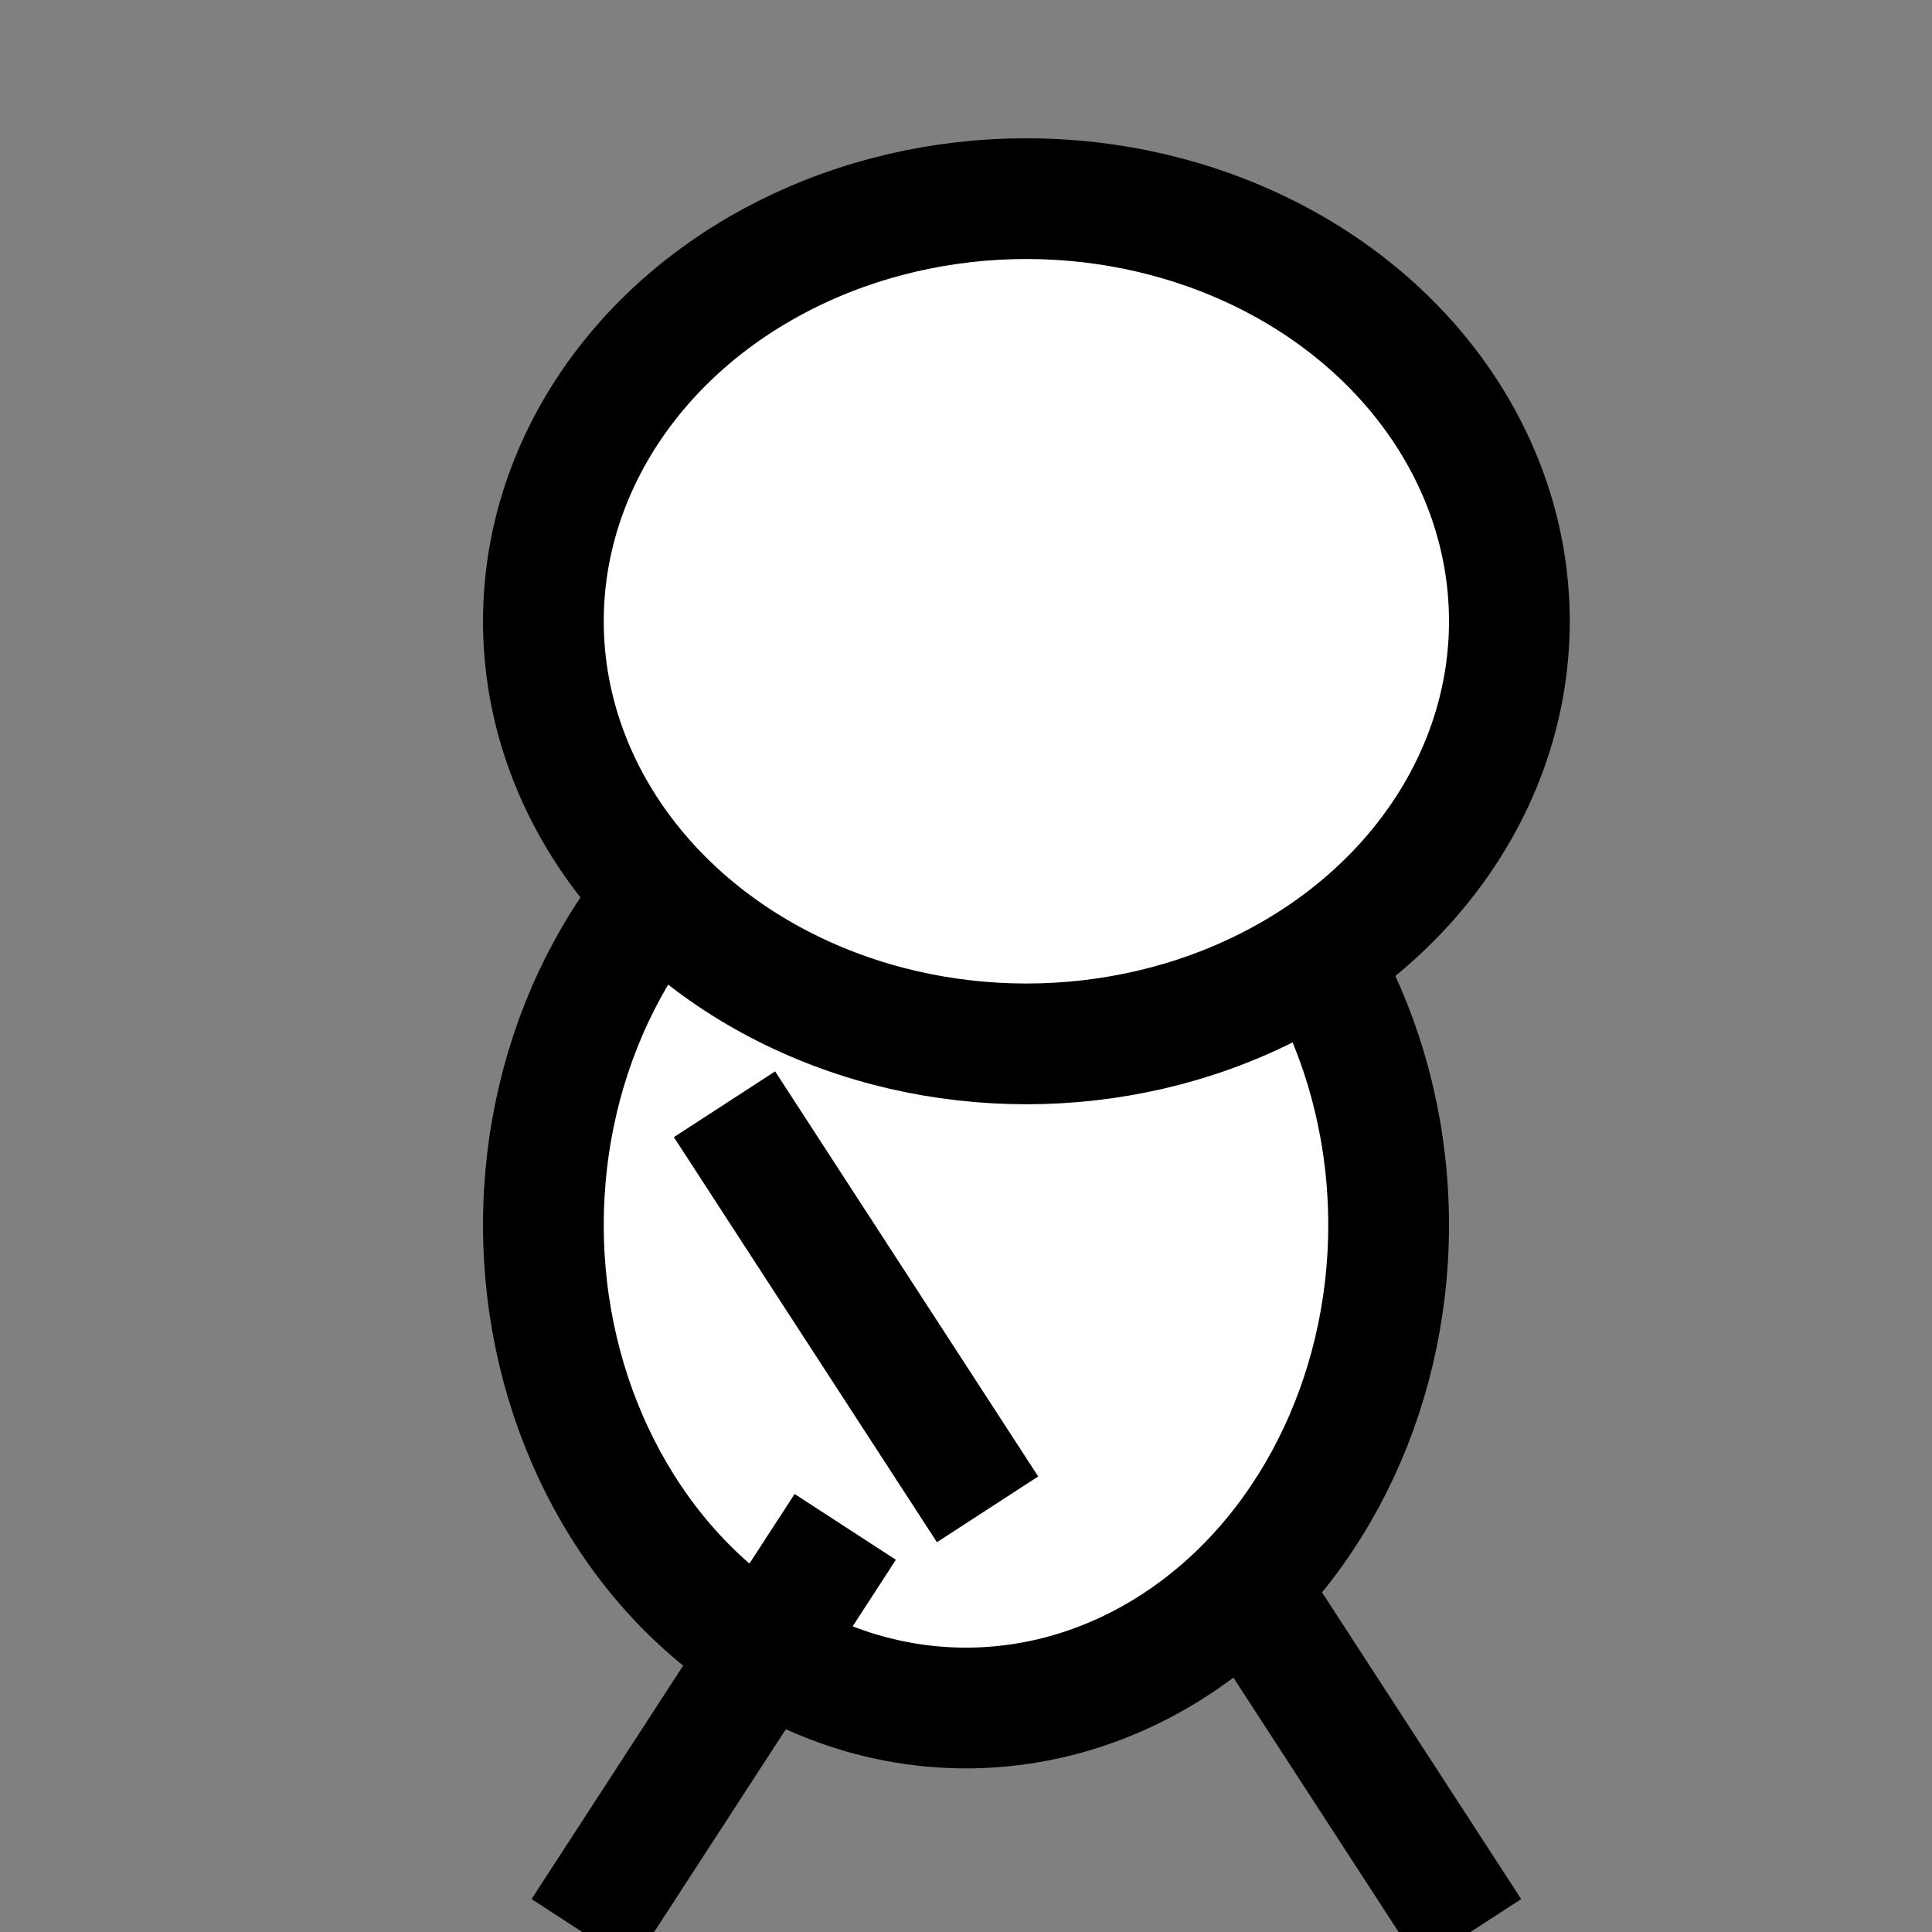 <svg xmlns="http://www.w3.org/2000/svg" viewBox="0 0 16 16">
  <rect x="0" y="0" width="16" height="16" fill="#808080" stroke="none"/>
  <defs>
    
    <g id="head">
      
  <ellipse rx="4" ry="3.5" stroke="#000" fill="#fff" />

    </g>
    
    <g id="body">
      
  <ellipse rx="3.5" ry="4" stroke="#000" fill="#fff" />

    </g>
    
    <g id="arm_r">
      
  <line x2="0" y2="4" stroke="#000" />

    </g>
    
    <g id="arm_l">
      
  <line x2="0" y2="4" stroke="#000" />

    </g>
    
    <g id="leg_r">
      
  <line x2="0" y2="4" stroke="#000" />

    </g>
    
    <g id="leg_l">
      
  <line x2="0" y2="4" stroke="#000" />

    </g>
    
  </defs>
  <g transform="translate(8.5, 4.5) translate(0, 0.645)">
    <g transform="translate(1.5, 7.5) rotate(-33)">
      <use href="#leg_l" />
    </g>
    <g transform="translate(2.5, 4) rotate(33)">
      <use href="#arm_l" />
    </g>
    <g transform="translate(-.5, 5)">
      <use href="#body" />
    </g>
    <g transform="translate(-1.5, 7.5) rotate(33)">
      <use href="#leg_r" />
    </g>
    <g transform="translate(-2.5, 4) rotate(-33)">
      <use href="#arm_r" />
    </g>
    <g>
      <use href="#head" />
    </g>
  </g>
</svg>
